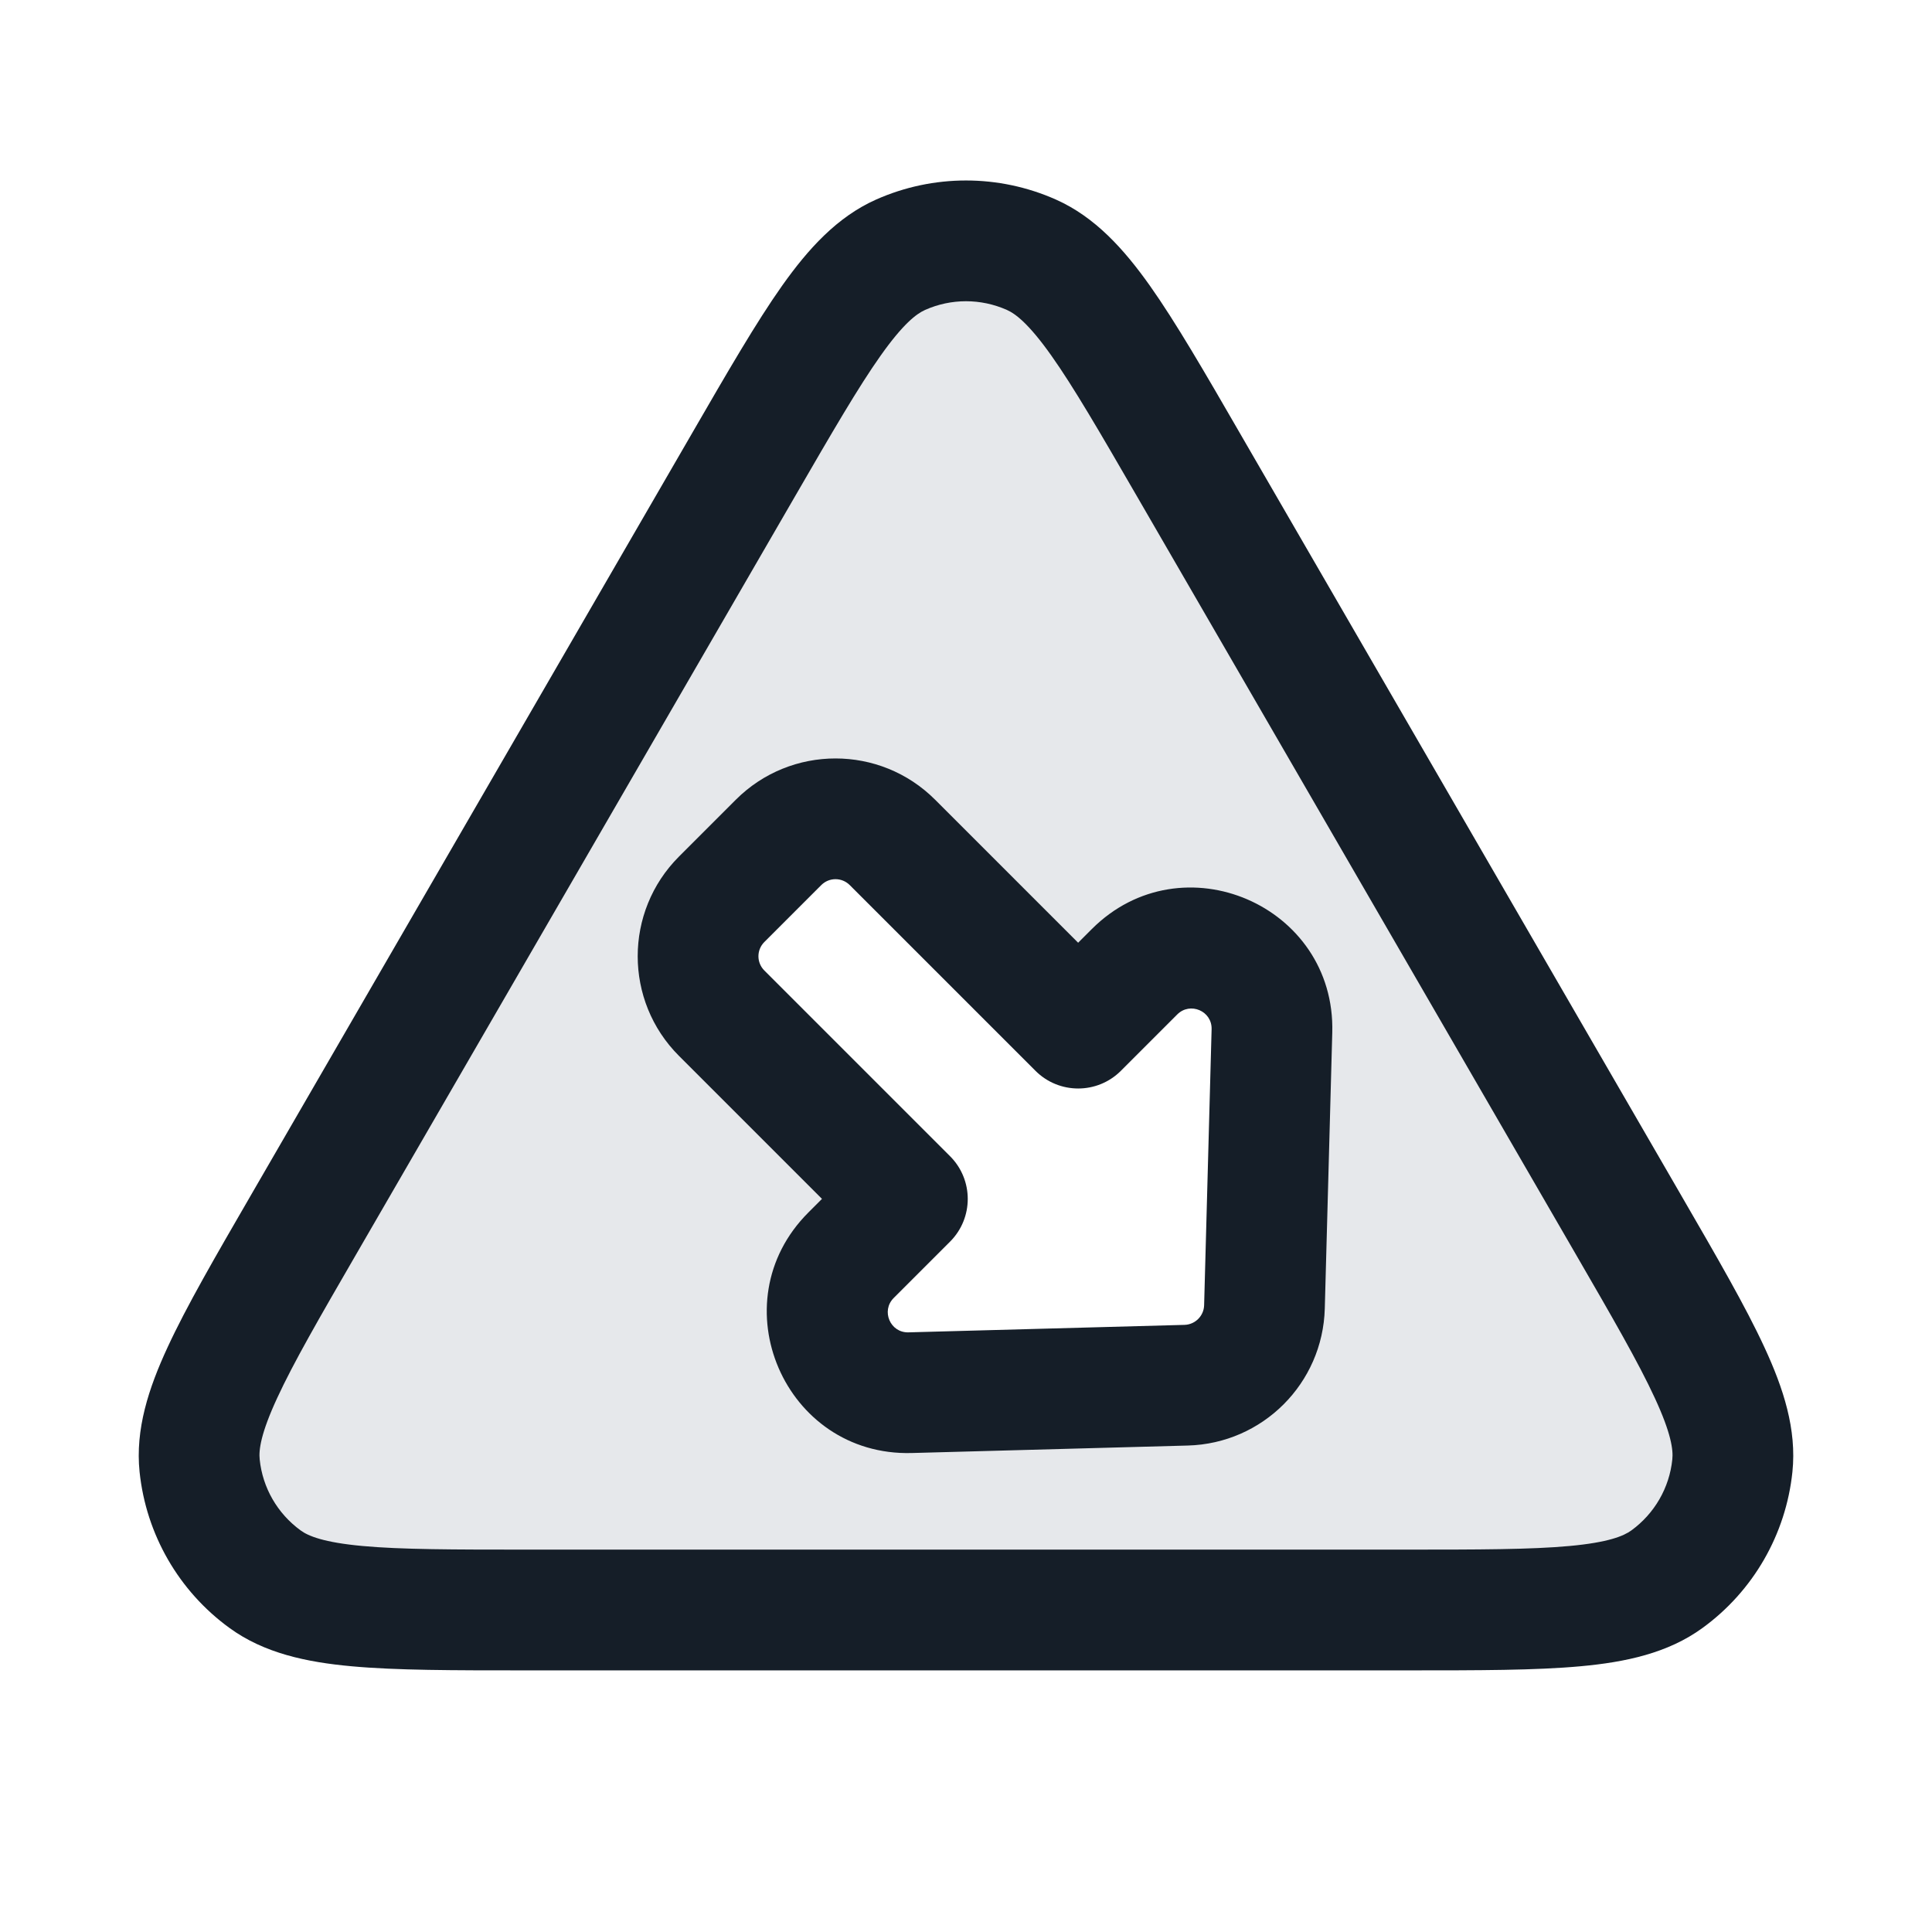<svg xmlns="http://www.w3.org/2000/svg" viewBox="0 0 24 24">
  <defs/>
  <path fill="#636F7E" opacity="0.16" d="M6.55,20 C4.729,20 3.819,20 3.293,19.618 C2.834,19.284 2.538,18.771 2.48,18.207 C2.412,17.561 2.868,16.773 3.781,15.197 L9.231,5.783 C10.14,4.213 10.594,3.428 11.187,3.164 C11.705,2.934 12.295,2.934 12.813,3.164 C13.406,3.428 13.86,4.213 14.769,5.783 L20.219,15.197 C21.132,16.773 21.588,17.561 21.52,18.207 C21.462,18.771 21.166,19.284 20.707,19.618 C20.181,20 19.271,20 17.45,20 Z M11.306,17.301 L14.735,17.208 C15.266,17.194 15.693,16.766 15.708,16.235 L15.8,12.806 C15.825,11.902 14.733,11.432 14.094,12.072 L13.393,12.772 L11.086,10.465 C10.695,10.074 10.062,10.074 9.672,10.465 L8.965,11.172 C8.574,11.562 8.574,12.196 8.965,12.586 L11.272,14.893 L10.572,15.594 C9.932,16.233 10.402,17.325 11.306,17.301 Z"/>
  <path fill="#151E28" d="M13.117,2.479 C13.602,2.695 13.961,3.093 14.285,3.55 C14.606,4.004 14.961,4.617 15.399,5.375 L15.418,5.408 L20.868,14.821 L20.887,14.854 C21.327,15.614 21.684,16.229 21.918,16.736 C22.154,17.245 22.321,17.756 22.266,18.285 C22.185,19.061 21.779,19.766 21.148,20.224 C20.718,20.537 20.192,20.648 19.633,20.699 C19.077,20.75 18.366,20.75 17.488,20.75 L6.512,20.75 C5.634,20.75 4.923,20.75 4.367,20.699 C3.808,20.648 3.282,20.537 2.852,20.224 C2.221,19.766 1.815,19.061 1.734,18.285 C1.679,17.756 1.846,17.245 2.082,16.736 C2.316,16.229 2.673,15.614 3.113,14.854 L3.132,14.821 L8.582,5.408 L8.601,5.375 C9.039,4.618 9.394,4.004 9.715,3.55 C10.039,3.093 10.398,2.695 10.883,2.479 C11.594,2.163 12.406,2.163 13.117,2.479 Z M11.492,3.85 C11.384,3.898 11.219,4.023 10.94,4.417 C10.663,4.808 10.342,5.361 9.88,6.159 L4.43,15.572 C3.966,16.373 3.645,16.929 3.444,17.365 C3.24,17.805 3.213,18.012 3.226,18.13 C3.262,18.482 3.447,18.802 3.734,19.011 C3.829,19.081 4.022,19.161 4.504,19.205 C4.983,19.249 5.625,19.25 6.55,19.25 L17.45,19.25 C18.375,19.25 19.017,19.249 19.496,19.205 C19.978,19.161 20.17,19.081 20.266,19.011 C20.553,18.802 20.738,18.482 20.774,18.13 C20.787,18.012 20.76,17.805 20.556,17.365 C20.355,16.929 20.034,16.373 19.57,15.572 L14.12,6.159 C13.658,5.361 13.337,4.808 13.06,4.417 C12.781,4.023 12.616,3.898 12.508,3.85 C12.184,3.706 11.815,3.706 11.492,3.85 Z M16.457,16.255 C16.432,17.185 15.685,17.932 14.755,17.957 L11.326,18.05 C9.745,18.093 8.923,16.182 10.041,15.063 L10.211,14.893 L8.434,13.116 C7.751,12.433 7.751,11.325 8.434,10.641 L9.141,9.934 C9.825,9.251 10.933,9.251 11.616,9.934 L13.393,11.711 L13.563,11.541 C14.682,10.423 16.593,11.245 16.55,12.826 Z M14.715,16.458 C14.847,16.454 14.954,16.347 14.958,16.215 L15.051,12.785 C15.057,12.559 14.784,12.442 14.624,12.602 L13.924,13.302 C13.631,13.595 13.156,13.595 12.863,13.302 L10.556,10.995 C10.458,10.897 10.3,10.897 10.202,10.995 L9.495,11.702 C9.397,11.8 9.397,11.958 9.495,12.056 L11.802,14.363 C12.095,14.656 12.095,15.131 11.802,15.424 L11.102,16.124 C10.942,16.284 11.059,16.557 11.285,16.551 Z"/>
</svg>


